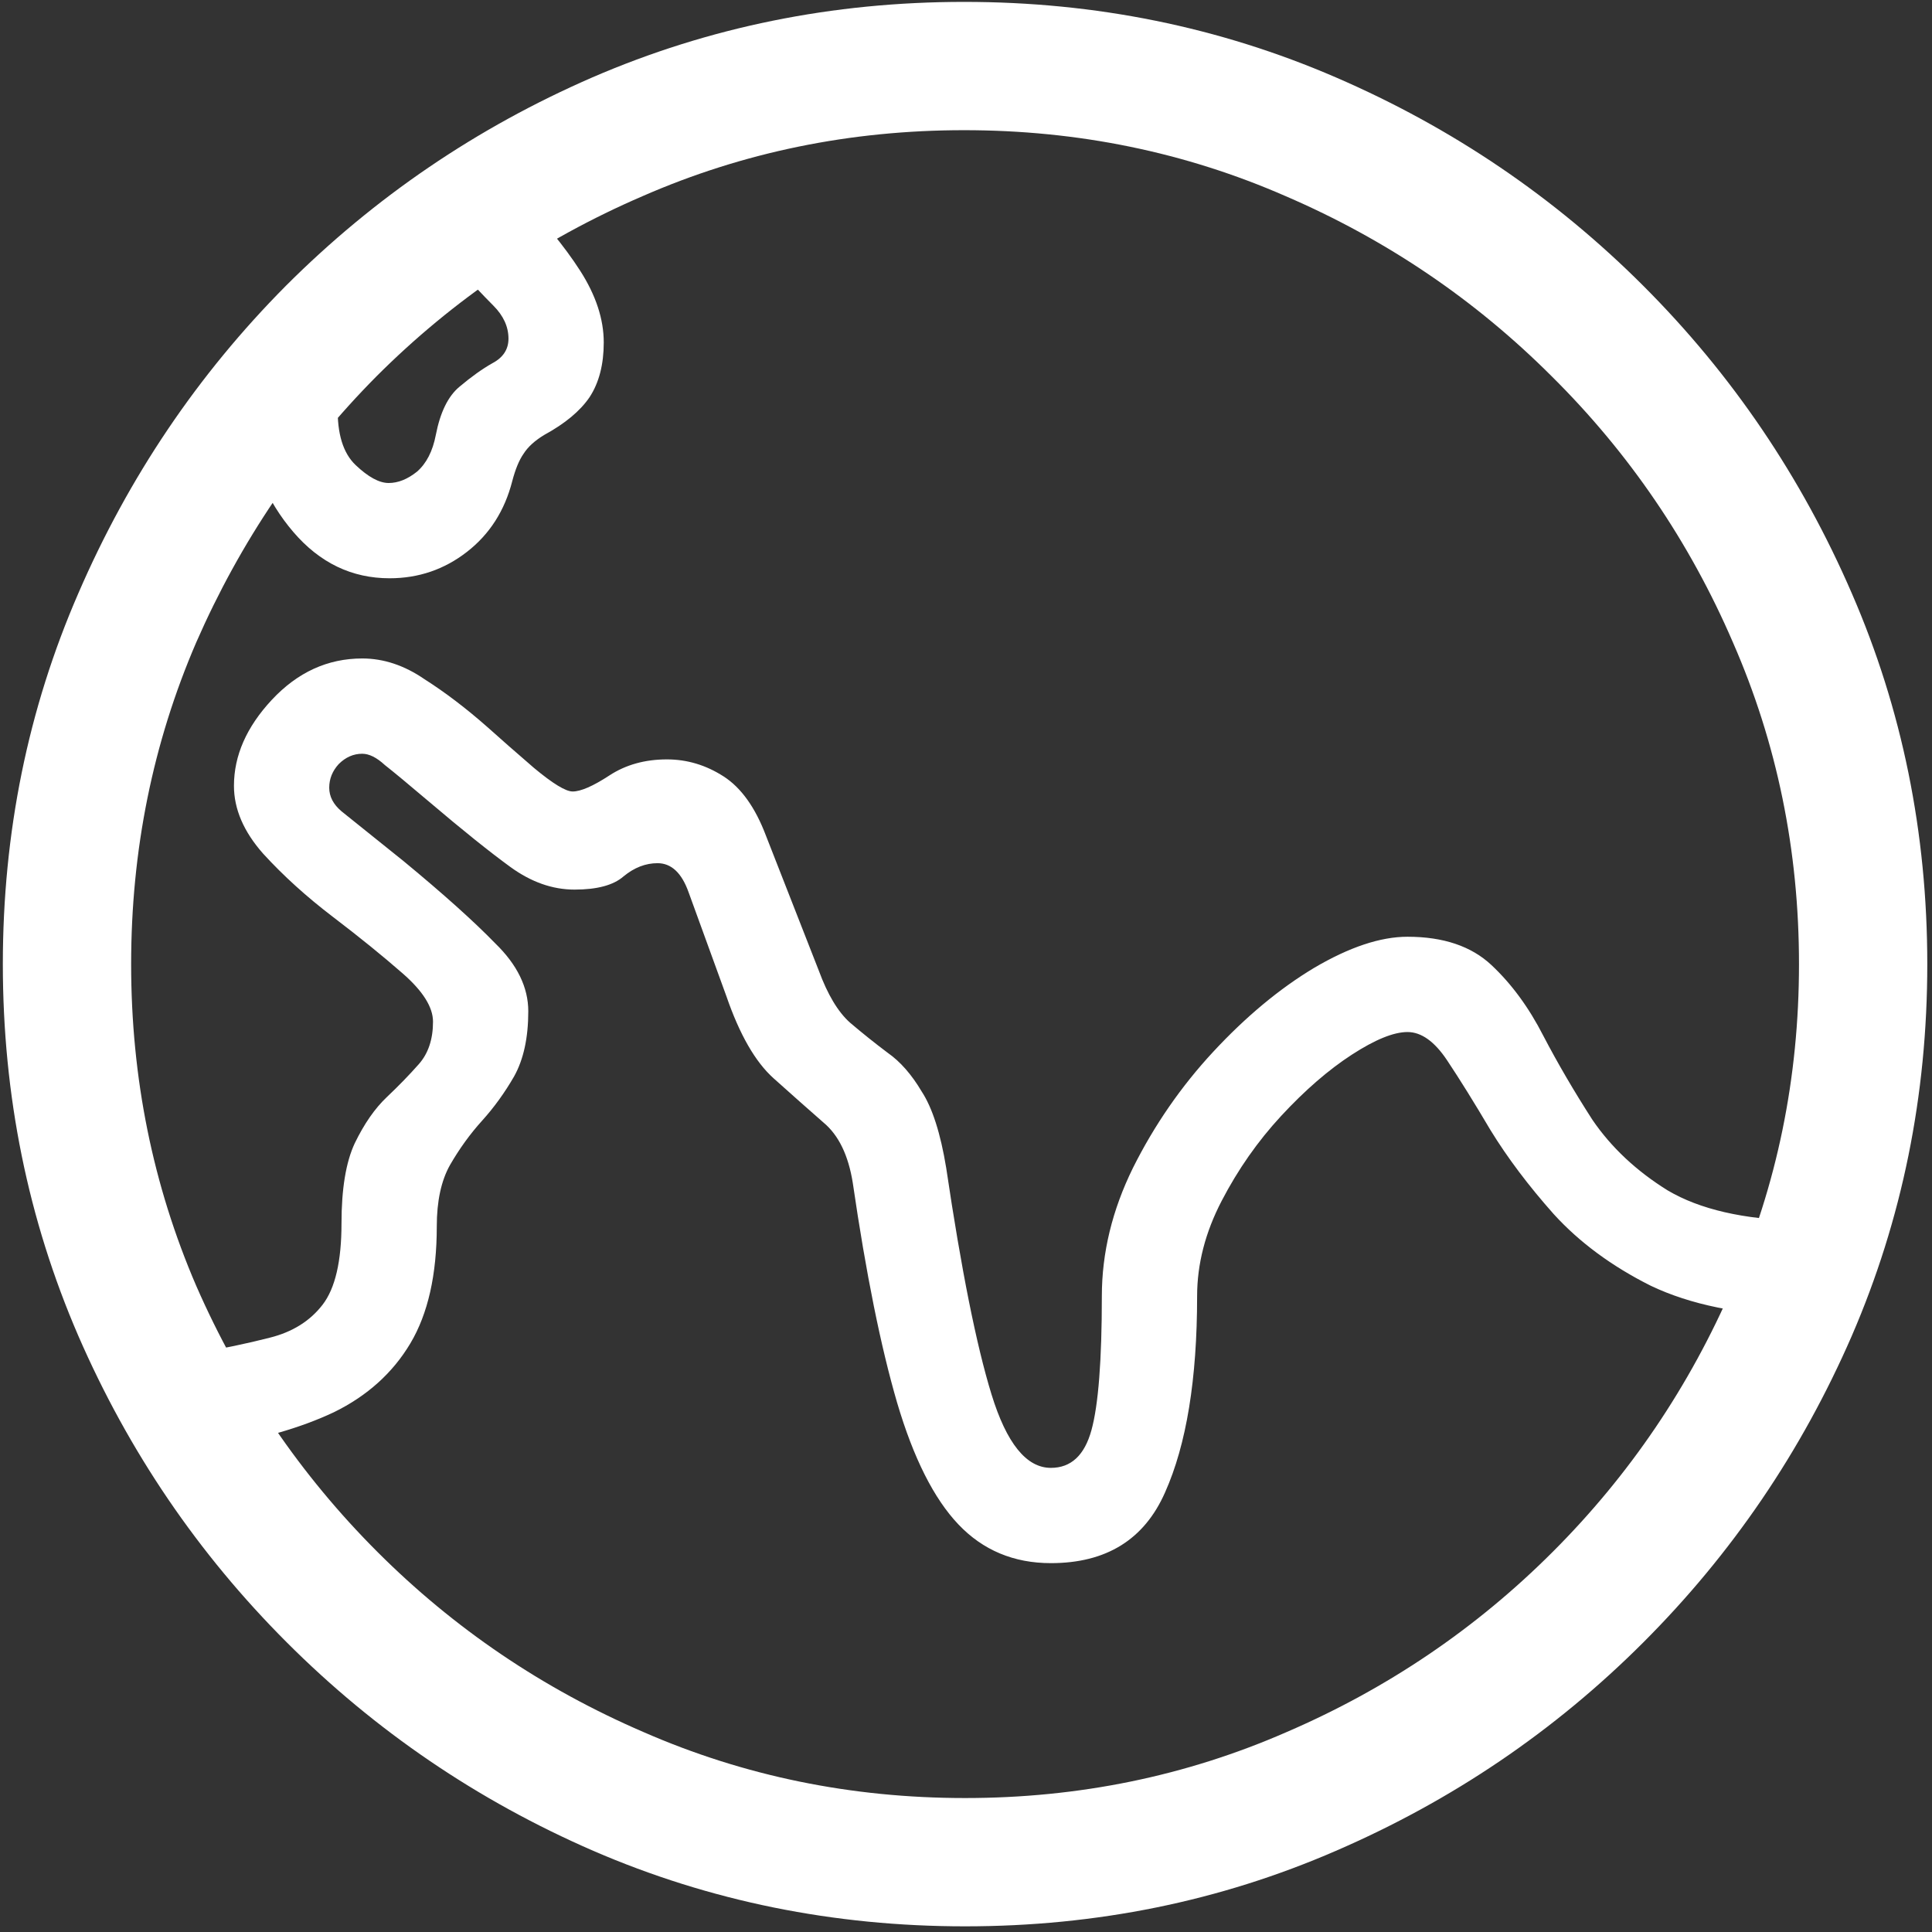 <svg width="128" height="128" viewBox="0 0 128 128" fill="none" xmlns="http://www.w3.org/2000/svg">
<rect x="0" y="0" width="128" height="128" fill="#333333" stroke="none"/>
<path d="M14.062 95.875C17.229 95.375 19.917 94.604 22.125 93.562C24.333 92.479 26.021 90.958 27.188 89C28.354 87.042 28.938 84.458 28.938 81.25C28.938 79.583 29.229 78.229 29.812 77.188C30.438 76.104 31.146 75.125 31.938 74.25C32.729 73.375 33.438 72.396 34.062 71.312C34.688 70.188 35 68.75 35 67C35 65.417 34.271 63.917 32.812 62.5C31.396 61.042 29.375 59.229 26.75 57.062L22.625 53.75C22.083 53.292 21.812 52.771 21.812 52.188C21.812 51.604 22.021 51.083 22.438 50.625C22.896 50.167 23.417 49.938 24 49.938C24.458 49.938 24.958 50.188 25.5 50.688C26.083 51.146 27.062 51.958 28.438 53.125C30.646 55 32.438 56.438 33.812 57.438C35.188 58.438 36.604 58.938 38.062 58.938C39.562 58.938 40.646 58.646 41.312 58.062C42.021 57.479 42.771 57.188 43.562 57.188C44.479 57.188 45.167 57.833 45.625 59.125L48.125 66C49 68.542 50.042 70.354 51.25 71.438C52.458 72.521 53.562 73.5 54.562 74.375C55.562 75.208 56.208 76.542 56.5 78.375C57.375 84.375 58.354 89.229 59.438 92.938C60.521 96.604 61.875 99.292 63.5 101C65.125 102.708 67.167 103.562 69.625 103.562C73.292 103.562 75.812 102 77.188 98.875C78.604 95.708 79.312 91.375 79.312 85.875C79.312 83.75 79.854 81.646 80.938 79.562C82.021 77.479 83.333 75.604 84.875 73.938C86.458 72.229 88.021 70.875 89.562 69.875C91.104 68.875 92.333 68.375 93.25 68.375C94.167 68.375 95.042 69 95.875 70.25C96.708 71.5 97.667 73.042 98.75 74.875C99.875 76.708 101.271 78.562 102.938 80.438C104.646 82.312 106.792 83.896 109.375 85.188C112 86.438 115.271 87.104 119.188 87.188V80.875C115.521 80.792 112.625 80.125 110.5 78.875C108.417 77.583 106.75 76.021 105.5 74.188C104.292 72.312 103.208 70.458 102.25 68.625C101.292 66.75 100.146 65.188 98.812 63.938C97.479 62.688 95.625 62.062 93.25 62.062C91.458 62.062 89.396 62.75 87.062 64.125C84.771 65.5 82.542 67.354 80.375 69.688C78.25 71.979 76.479 74.542 75.062 77.375C73.688 80.167 73 83 73 85.875C73 90.125 72.771 93.083 72.312 94.75C71.854 96.417 70.958 97.25 69.625 97.25C68 97.25 66.688 95.625 65.688 92.375C64.688 89.125 63.688 84.125 62.688 77.375C62.312 75.083 61.771 73.396 61.062 72.312C60.396 71.188 59.646 70.333 58.812 69.75C57.979 69.125 57.146 68.458 56.312 67.75C55.521 67.042 54.833 65.896 54.25 64.312L50.75 55.375C50.042 53.5 49.104 52.188 47.938 51.438C46.771 50.688 45.521 50.312 44.188 50.312C42.729 50.312 41.458 50.667 40.375 51.375C39.292 52.083 38.479 52.438 37.938 52.438C37.479 52.438 36.625 51.917 35.375 50.875C34.167 49.833 33.146 48.938 32.312 48.188C30.896 46.938 29.5 45.875 28.125 45C26.792 44.083 25.417 43.625 24 43.625C21.708 43.625 19.708 44.542 18 46.375C16.333 48.167 15.5 50.062 15.5 52.062C15.5 53.604 16.146 55.104 17.438 56.562C18.771 58.021 20.312 59.417 22.062 60.75C23.812 62.083 25.354 63.333 26.688 64.5C28.021 65.667 28.688 66.729 28.688 67.688C28.688 68.854 28.375 69.792 27.75 70.5C27.125 71.208 26.417 71.938 25.625 72.688C24.833 73.438 24.125 74.458 23.5 75.75C22.917 77 22.625 78.771 22.625 81.062C22.625 83.562 22.208 85.354 21.375 86.438C20.542 87.521 19.375 88.25 17.875 88.625C16.417 89 14.729 89.354 12.812 89.688L14.062 95.875ZM16.25 27.812C16.625 30.729 17.688 33.208 19.438 35.25C21.188 37.292 23.312 38.312 25.812 38.312C27.729 38.312 29.438 37.729 30.938 36.562C32.438 35.396 33.438 33.833 33.938 31.875C34.146 31.083 34.396 30.479 34.688 30.062C34.979 29.604 35.438 29.188 36.062 28.812C37.438 28.062 38.438 27.229 39.062 26.312C39.688 25.354 40 24.146 40 22.688C40 21.146 39.479 19.562 38.438 17.938C37.396 16.312 35.938 14.542 34.062 12.625L29.562 16.938C30.979 18.479 32.021 19.583 32.688 20.25C33.354 20.917 33.688 21.646 33.688 22.438C33.688 23.146 33.333 23.688 32.625 24.062C31.958 24.438 31.229 24.958 30.438 25.625C29.688 26.25 29.167 27.312 28.875 28.812C28.667 29.896 28.25 30.708 27.625 31.25C27 31.75 26.375 32 25.75 32C25.125 32 24.396 31.604 23.562 30.812C22.729 30.021 22.333 28.729 22.375 26.938L16.25 27.812ZM63.938 127.625C72.646 127.625 80.833 125.958 88.5 122.625C96.208 119.292 103 114.688 108.875 108.812C114.75 102.938 119.354 96.167 122.688 88.5C126.021 80.792 127.688 72.583 127.688 63.875C127.688 55.167 126.021 46.979 122.688 39.312C119.354 31.604 114.75 24.812 108.875 18.938C103 13.062 96.208 8.458 88.5 5.125C80.792 1.792 72.583 0.125 63.875 0.125C55.167 0.125 46.958 1.792 39.25 5.125C31.583 8.458 24.812 13.062 18.938 18.938C13.104 24.812 8.521 31.604 5.188 39.312C1.854 46.979 0.188 55.167 0.188 63.875C0.188 72.583 1.854 80.792 5.188 88.5C8.521 96.167 13.125 102.938 19 108.812C24.875 114.688 31.646 119.292 39.312 122.625C47.021 125.958 55.229 127.625 63.938 127.625ZM63.938 119.125C56.396 119.125 49.292 117.667 42.625 114.75C35.958 111.875 30.083 107.896 25 102.812C19.917 97.729 15.917 91.854 13 85.188C10.125 78.521 8.688 71.417 8.688 63.875C8.688 56.333 10.125 49.229 13 42.562C15.917 35.896 19.896 30.021 24.938 24.938C30.021 19.854 35.896 15.875 42.562 13C49.229 10.083 56.333 8.625 63.875 8.625C71.417 8.625 78.521 10.083 85.188 13C91.854 15.875 97.729 19.854 102.812 24.938C107.938 30.021 111.938 35.896 114.812 42.562C117.729 49.229 119.188 56.333 119.188 63.875C119.188 71.417 117.729 78.521 114.812 85.188C111.938 91.854 107.958 97.729 102.875 102.812C97.792 107.896 91.917 111.875 85.25 114.75C78.583 117.667 71.479 119.125 63.938 119.125Z" fill="white"/>
</svg>
